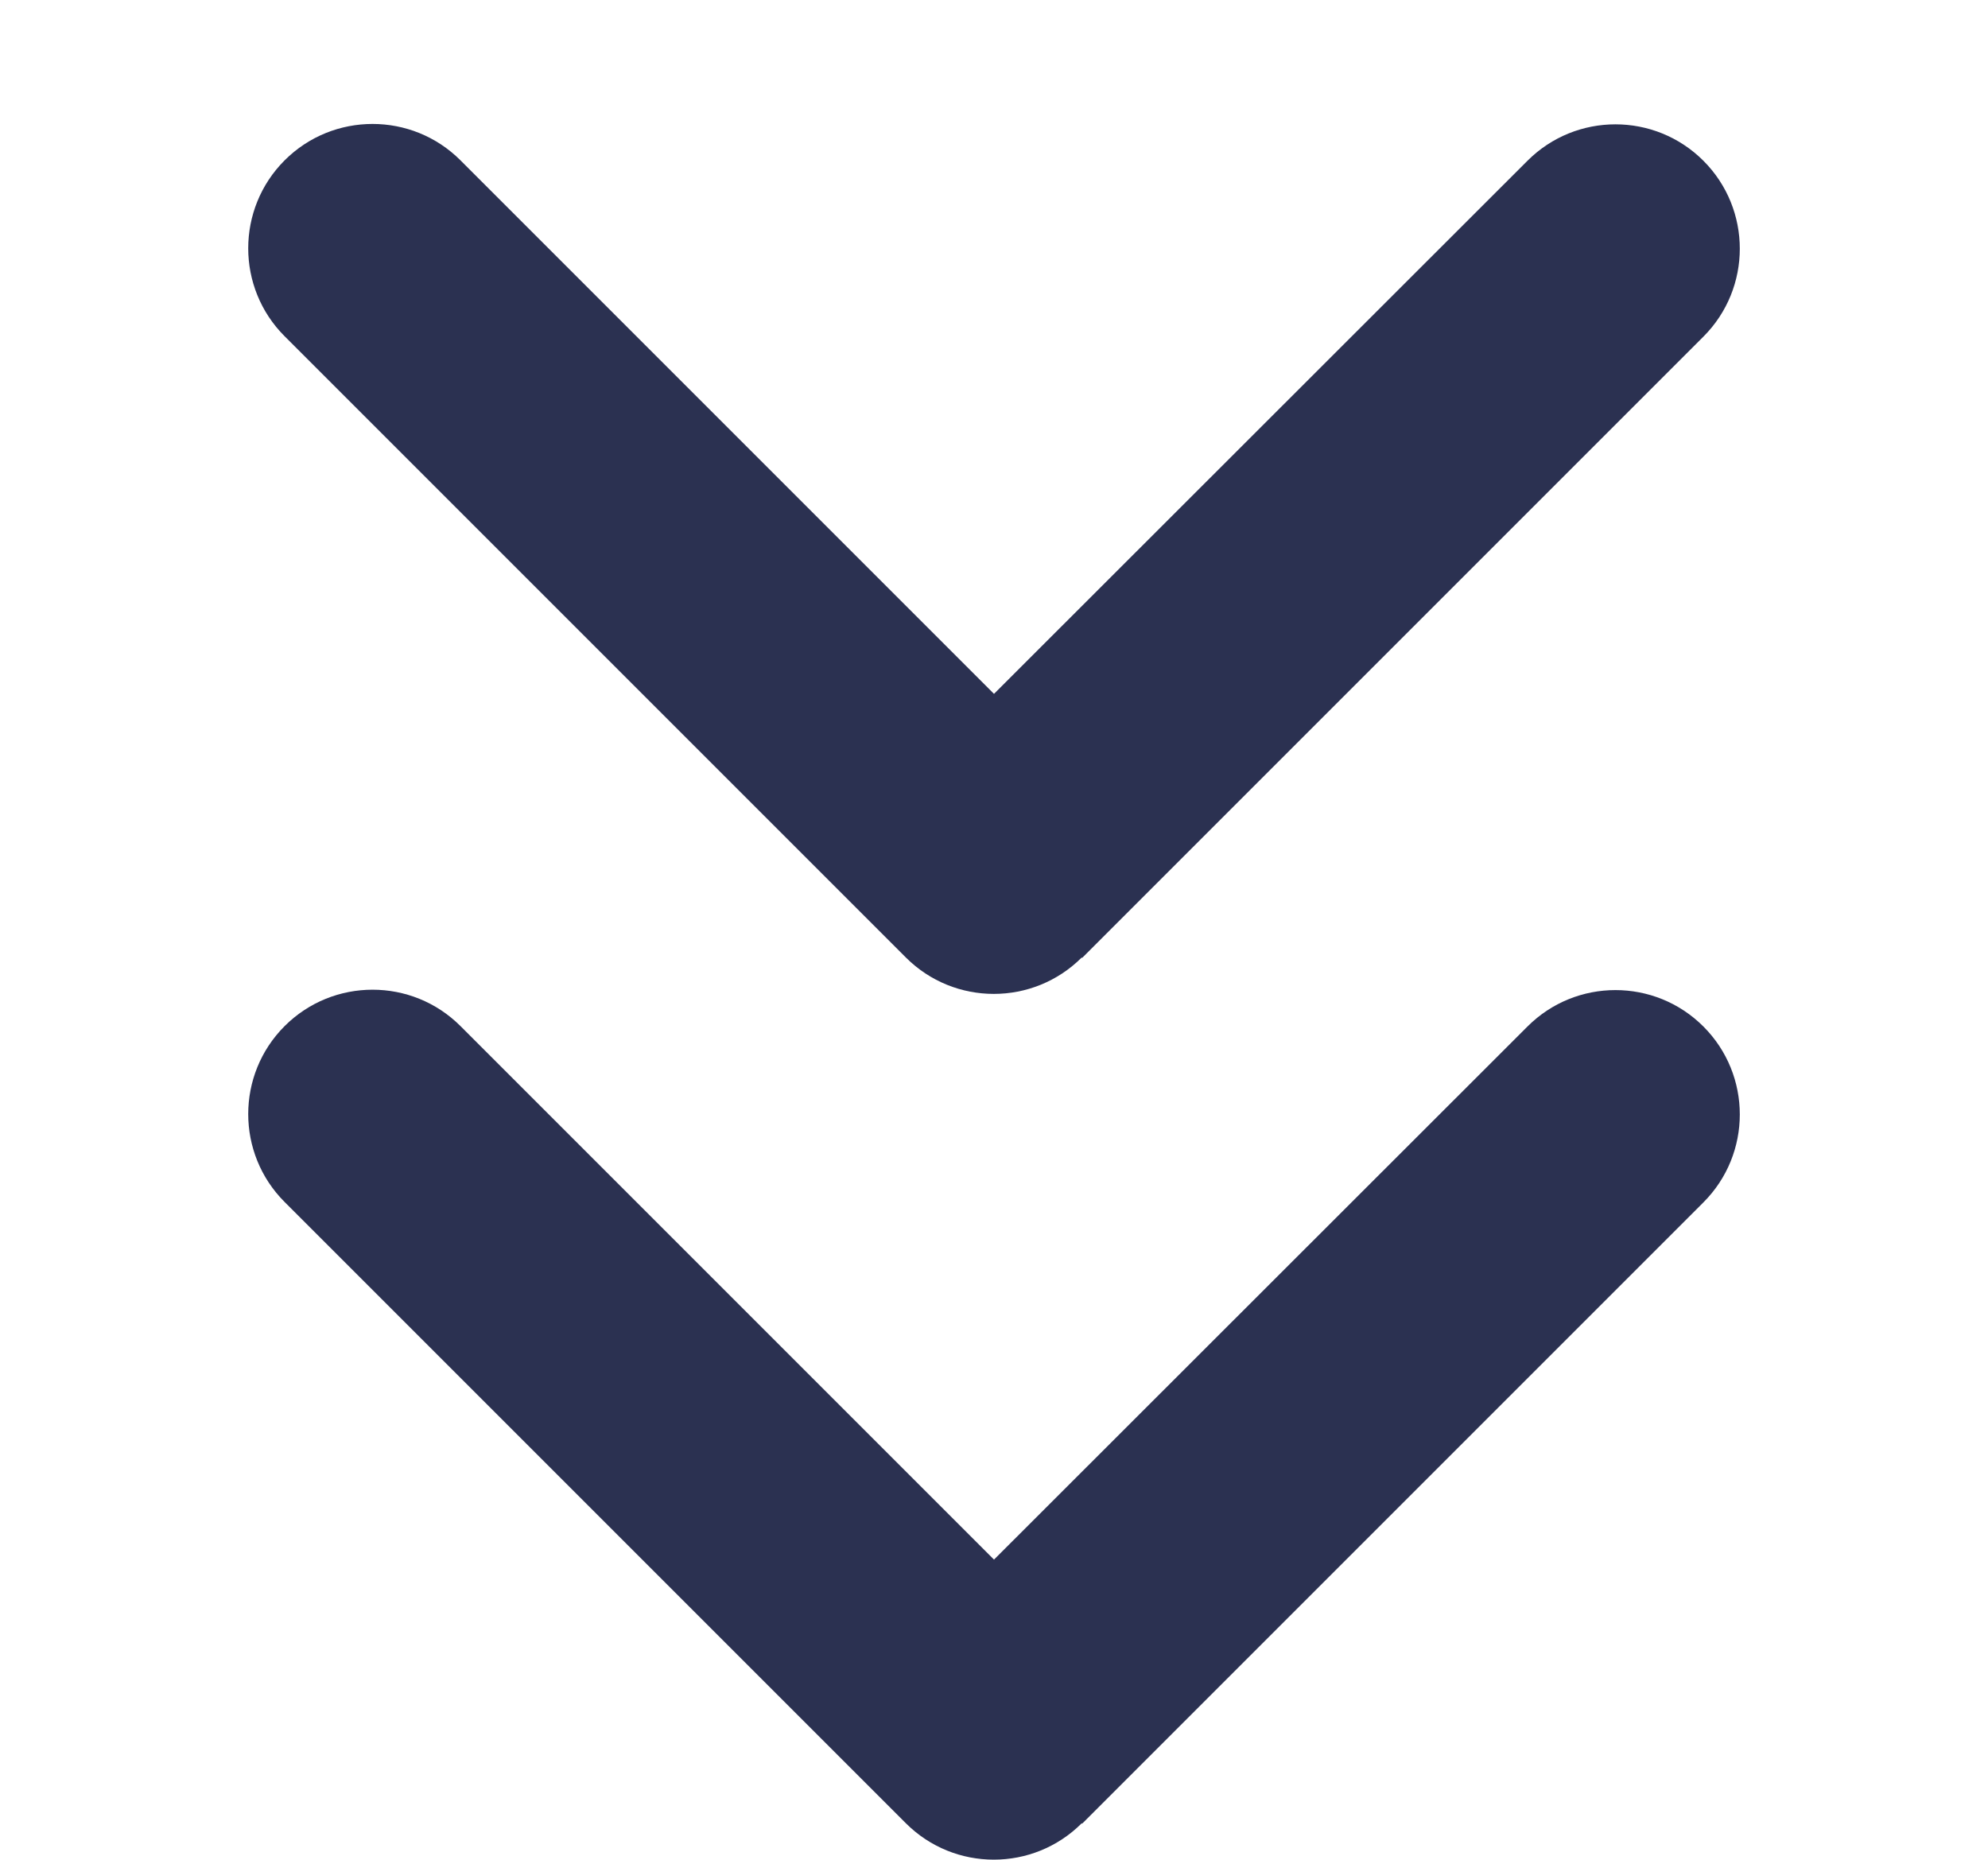 <svg width="62" height="58" viewBox="0 0 62 58" fill="none" xmlns="http://www.w3.org/2000/svg">
<g clip-path="url(#clip0_79_132)">
<path d="M33.737 56.861C32.223 58.375 29.765 58.375 28.251 56.861L8.876 37.486C7.363 35.973 7.363 33.515 8.876 32.001C10.39 30.487 12.848 30.487 14.362 32.001L31 48.639L47.638 32.013C49.152 30.499 51.61 30.499 53.124 32.013C54.638 33.527 54.638 35.985 53.124 37.499L33.749 56.874L33.737 56.861Z" fill="#2B3151"/>
</g>
<g clip-path="url(#clip1_79_132)">
<path d="M33.737 29.861C32.223 31.375 29.765 31.375 28.251 29.861L8.876 10.486C7.363 8.973 7.363 6.515 8.876 5.001C10.39 3.487 12.848 3.487 14.362 5.001L31 21.639L47.638 5.013C49.152 3.499 51.61 3.499 53.124 5.013C54.638 6.527 54.638 8.985 53.124 10.499L33.749 29.874L33.737 29.861Z" fill="#2B3151"/>
</g>
<defs>
<clipPath id="clip0_79_132">
<rect width="31" height="62" fill="white" transform="matrix(0 1 -1 0 62 27)"/>
</clipPath>
<clipPath id="clip1_79_132">
<rect width="31" height="62" fill="white" transform="matrix(0 1 -1 0 62 0)"/>
</clipPath>
</defs>
</svg>
